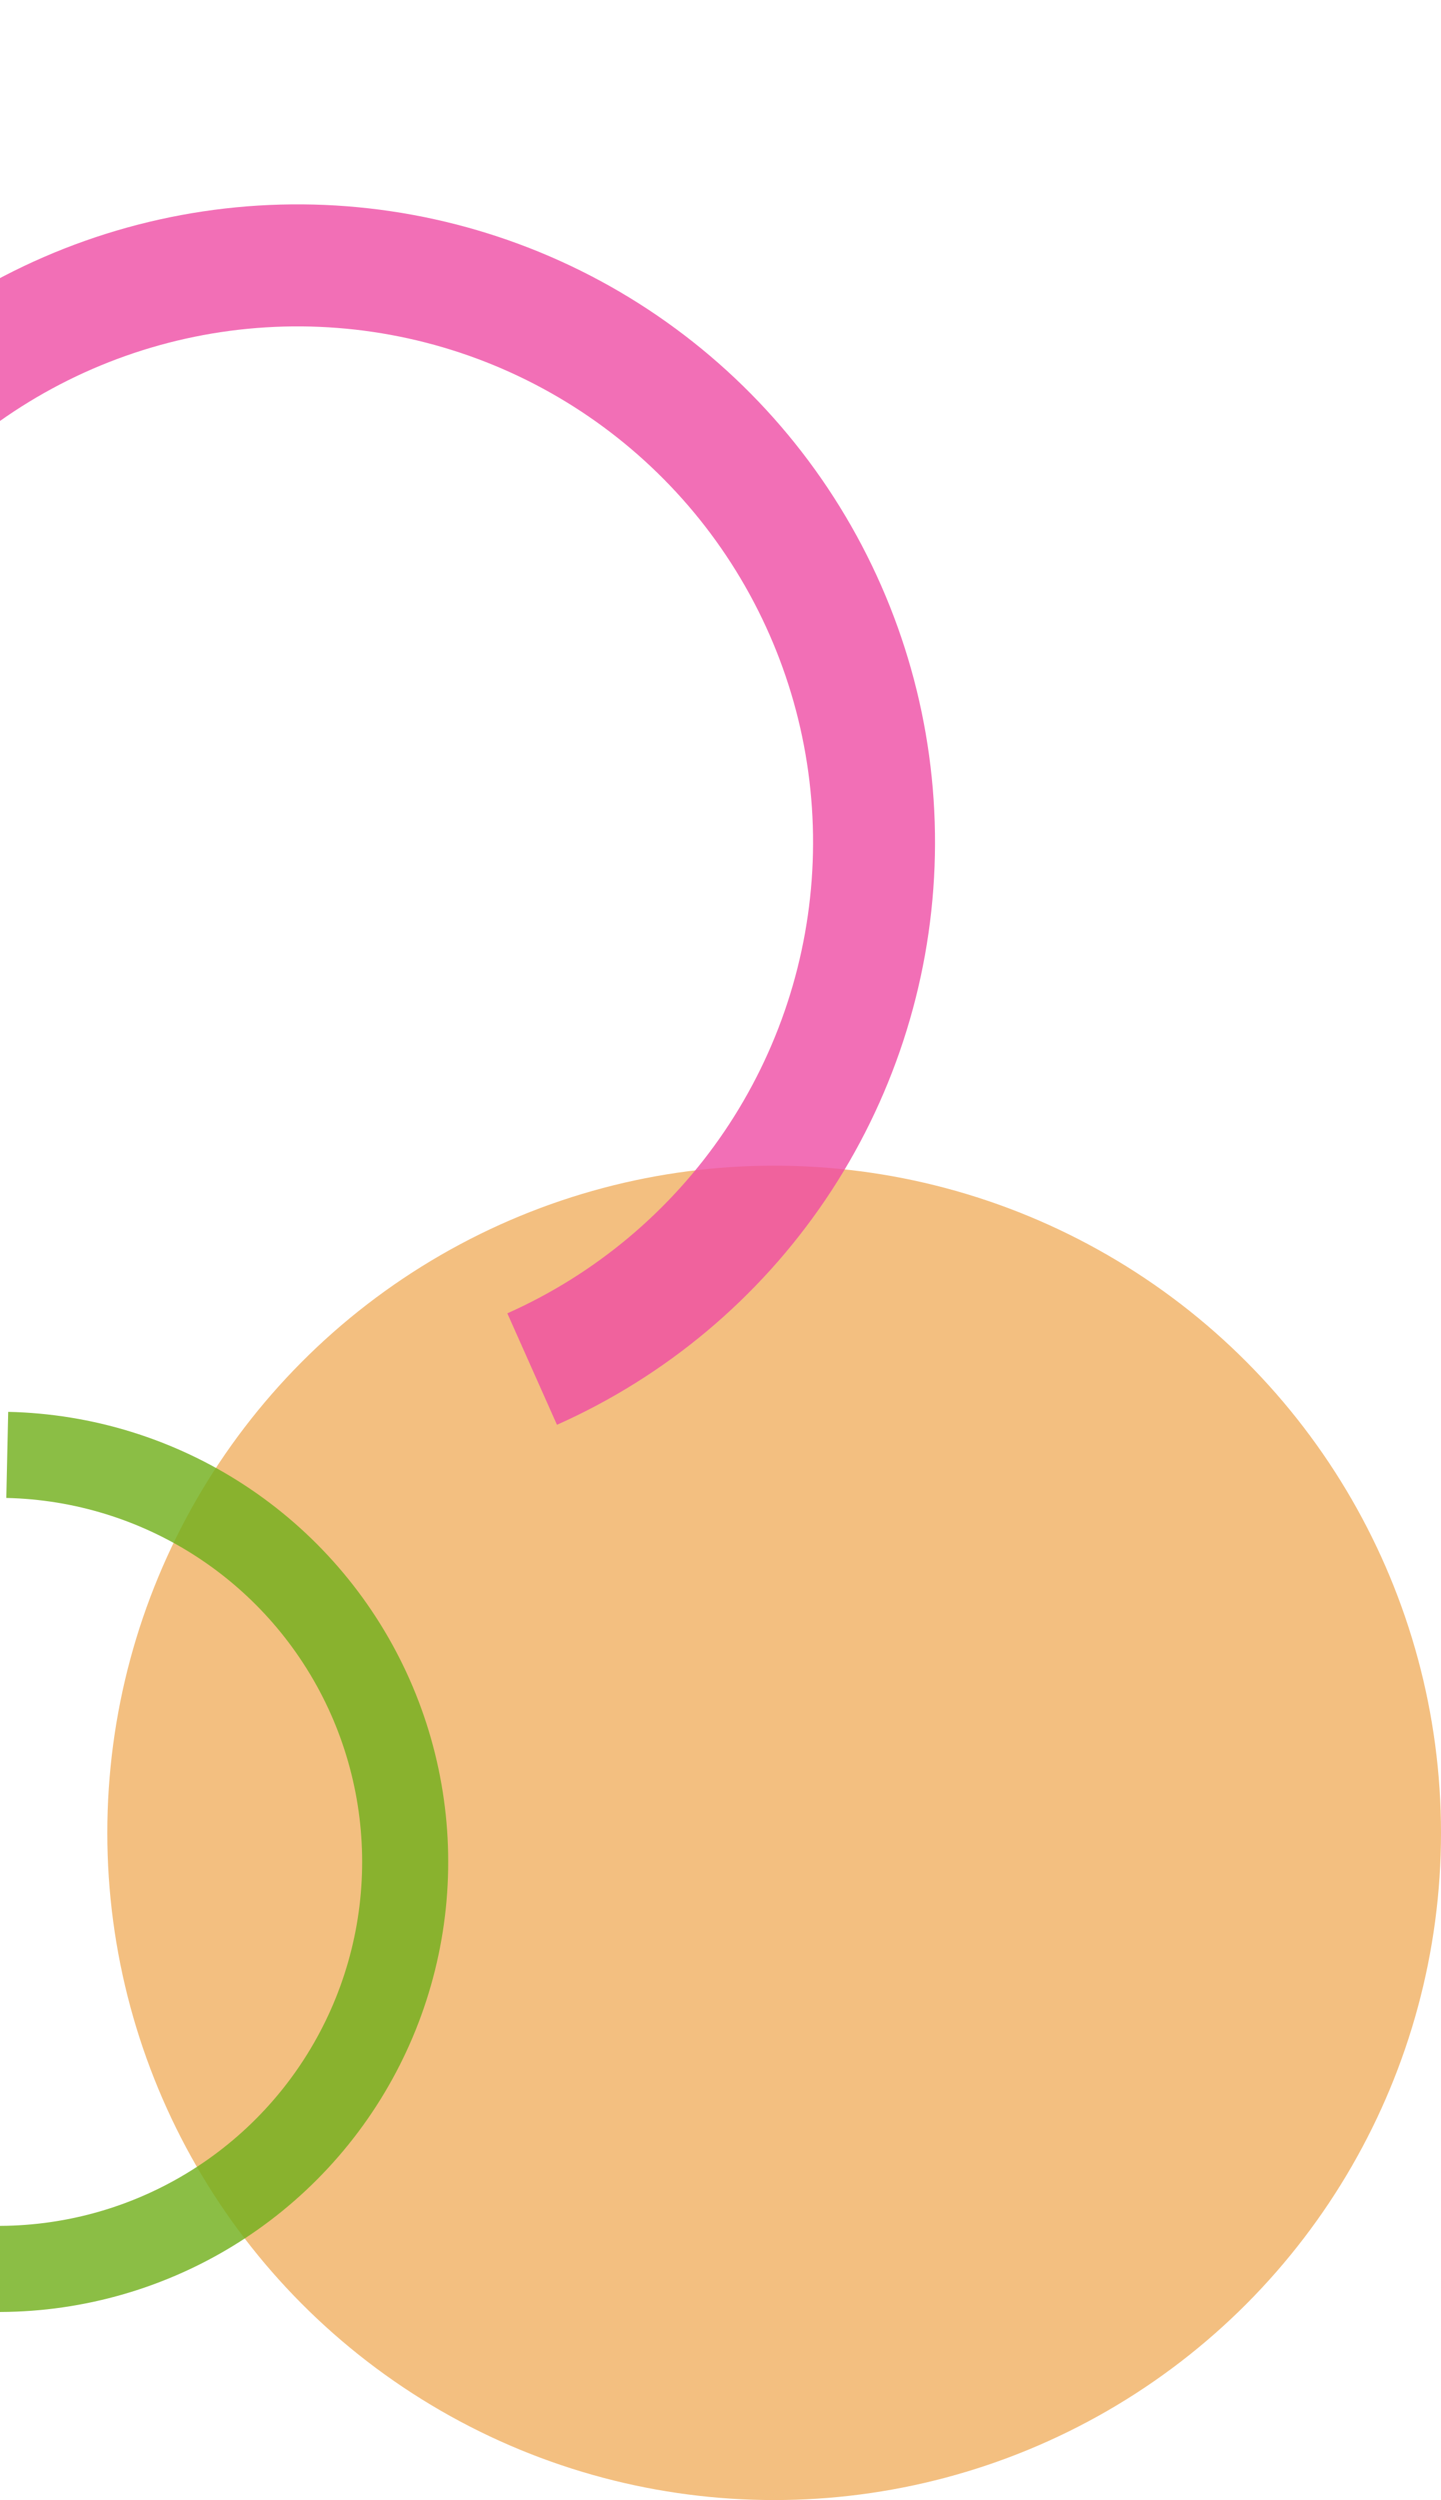 <svg width="188" height="326" viewBox="0 0 188 326" fill="none" xmlns="http://www.w3.org/2000/svg">
<circle cx="101" cy="239" r="87" fill="#EFA44B" fill-opacity="0.7"/>
<path d="M-57.288 256.495C-54.726 267.156 -49.229 276.888 -41.419 284.585C-33.61 292.282 -23.8 297.638 -13.102 300.045C-2.404 302.452 8.754 301.815 19.108 298.204C29.462 294.594 38.597 288.156 45.479 279.619C52.361 271.082 56.714 260.787 58.044 249.903C59.374 239.019 57.629 227.979 53.006 218.036C48.383 208.093 41.067 199.644 31.887 193.646C22.707 187.648 12.031 184.342 1.069 184.102L0.823 195.328C9.688 195.522 18.322 198.196 25.745 203.046C33.169 207.897 39.085 214.73 42.824 222.77C46.562 230.811 47.974 239.739 46.898 248.541C45.822 257.343 42.302 265.668 36.737 272.571C31.172 279.475 23.784 284.682 15.411 287.601C7.038 290.521 -1.986 291.037 -10.637 289.09C-19.288 287.144 -27.221 282.812 -33.537 276.588C-39.852 270.363 -44.298 262.493 -46.37 253.871L-57.288 256.495Z" fill="#72B01D" fill-opacity="0.82"/>
<path d="M72.664 185.789C86.857 179.466 98.995 169.294 107.702 156.425C116.41 143.556 121.338 128.505 121.928 112.978C122.519 97.452 118.748 82.07 111.043 68.577C103.339 55.084 92.008 44.019 78.337 36.636C64.665 29.253 49.198 25.848 33.69 26.806C18.182 27.764 3.252 33.047 -9.407 42.057C-22.066 51.066 -31.949 63.442 -37.934 77.781C-43.919 92.119 -45.768 107.848 -43.271 123.184L-27.566 120.627C-29.585 108.225 -28.09 95.505 -23.25 83.91C-18.41 72.314 -10.418 62.306 -0.181 55.02C10.056 47.734 22.13 43.462 34.671 42.687C47.212 41.913 59.72 44.666 70.776 50.637C81.832 56.607 90.995 65.555 97.226 76.467C103.456 87.379 106.506 99.818 106.028 112.374C105.551 124.93 101.565 137.101 94.524 147.508C87.483 157.915 77.667 166.142 66.189 171.255L72.664 185.789Z" fill="#EF4BA4" fill-opacity="0.8"/>
</svg>
